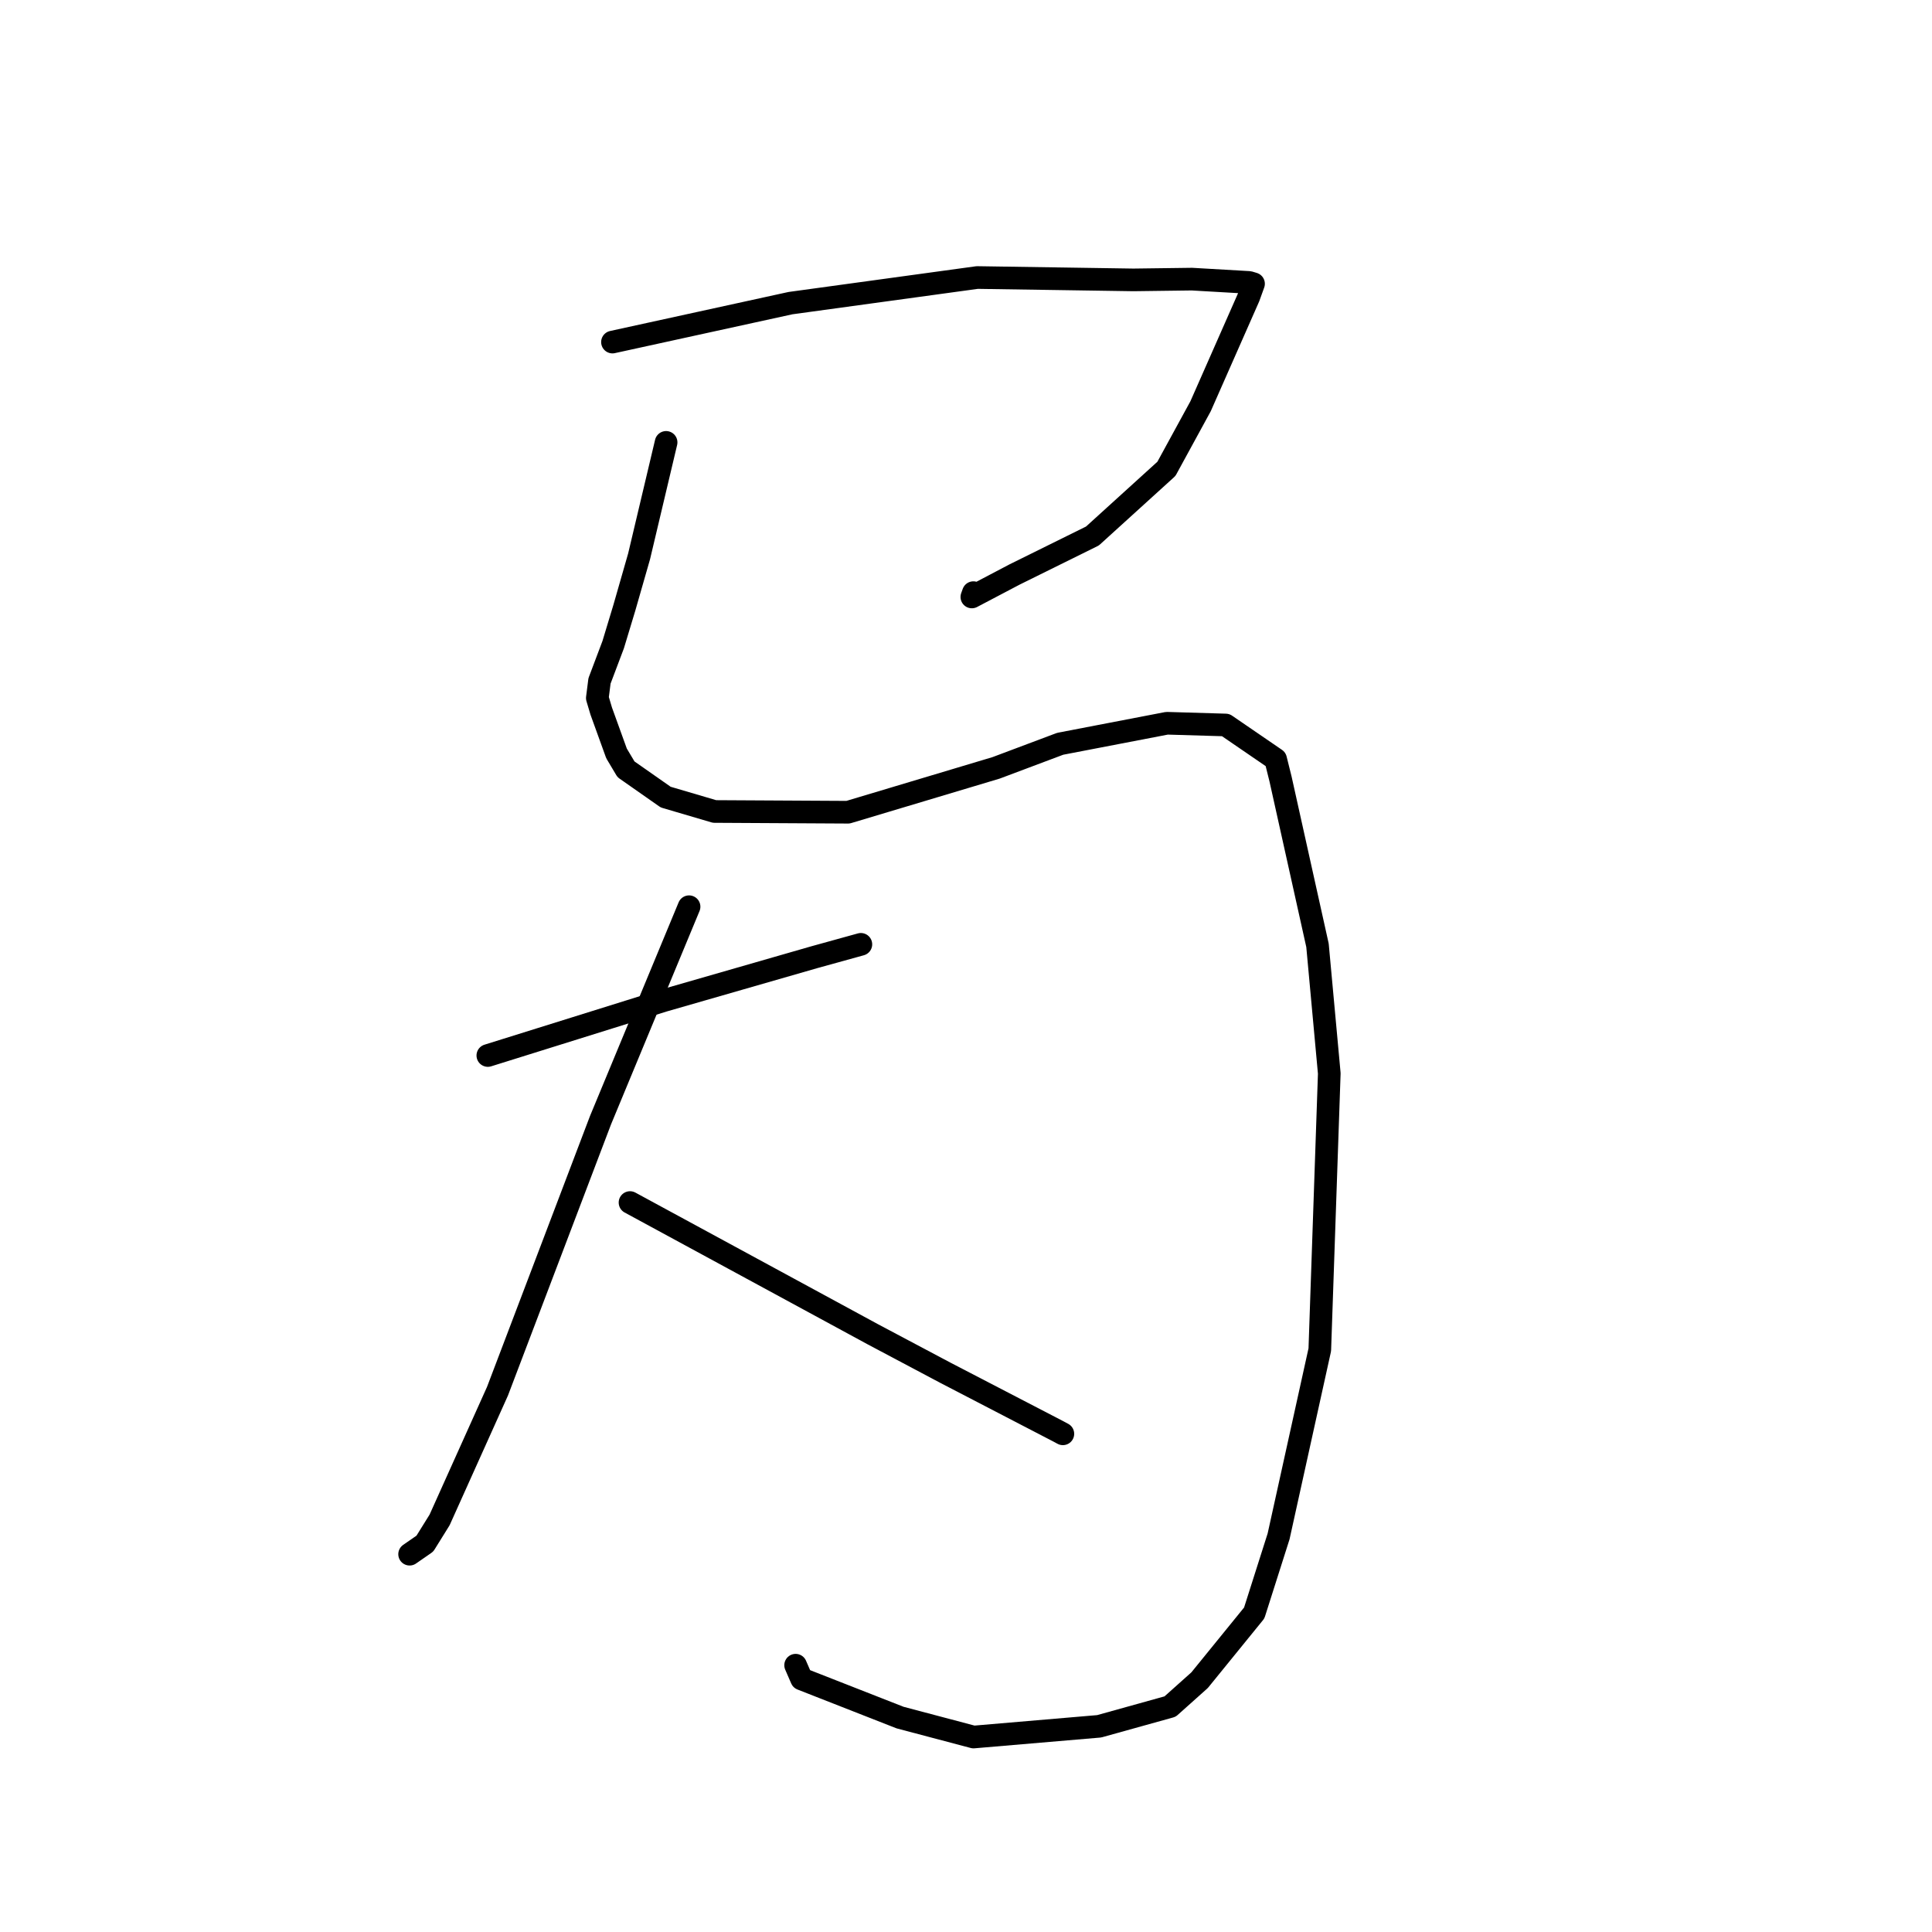 <?xml version="1.0" standalone="no"?>
    <svg width="256" height="256" xmlns="http://www.w3.org/2000/svg" version="1.1">
    <polyline stroke="black" stroke-width="3" stroke-linecap="round" fill="transparent" stroke-linejoin="round" points="81.155 45.326 92.951 42.746 104.747 40.166 129.489 36.773 150.182 37.087 157.935 36.986 165.509 37.423 165.99 37.567 166.084 37.595 166.094 37.598 166.099 37.6 165.46 39.37 159.082 53.832 154.555 62.124 144.754 71.023 134.442 76.121 128.775 79.101 128.981 78.528 " />
        <polyline stroke="black" stroke-width="3" stroke-linecap="round" fill="transparent" stroke-linejoin="round" points="88.262 58.618 86.473 66.168 84.684 73.717 82.728 80.538 81.251 85.419 79.437 90.226 79.149 92.491 79.666 94.224 81.691 99.829 82.947 101.937 88.207 105.621 94.678 107.526 112.365 107.624 131.994 101.744 140.477 98.557 154.626 95.835 162.406 96.065 169.025 100.598 169.677 103.216 174.575 125.26 176.136 142.236 174.88 178.843 169.42 203.577 166.19 213.729 158.95 222.637 155.043 226.129 145.643 228.745 129.002 230.165 119.265 227.588 106.216 222.472 105.424 220.648 " />
        <polyline stroke="black" stroke-width="3" stroke-linecap="round" fill="transparent" stroke-linejoin="round" points="64.64 139.86 76.293 136.219 87.946 132.579 107.913 126.832 114.019 125.143 114.059 125.132 114.07 125.129 " />
        <polyline stroke="black" stroke-width="3" stroke-linecap="round" fill="transparent" stroke-linejoin="round" points="91.305 120.144 85.439 134.286 79.573 148.429 65.92 184.343 58.249 201.399 56.298 204.537 54.287 205.93 54.275 205.939 " />
        <polyline stroke="black" stroke-width="3" stroke-linecap="round" fill="transparent" stroke-linejoin="round" points="83.48 159.344 99.573 168.074 115.666 176.805 125.285 181.907 140.187 189.64 140.797 189.968 140.836 189.989 " />
        </svg>